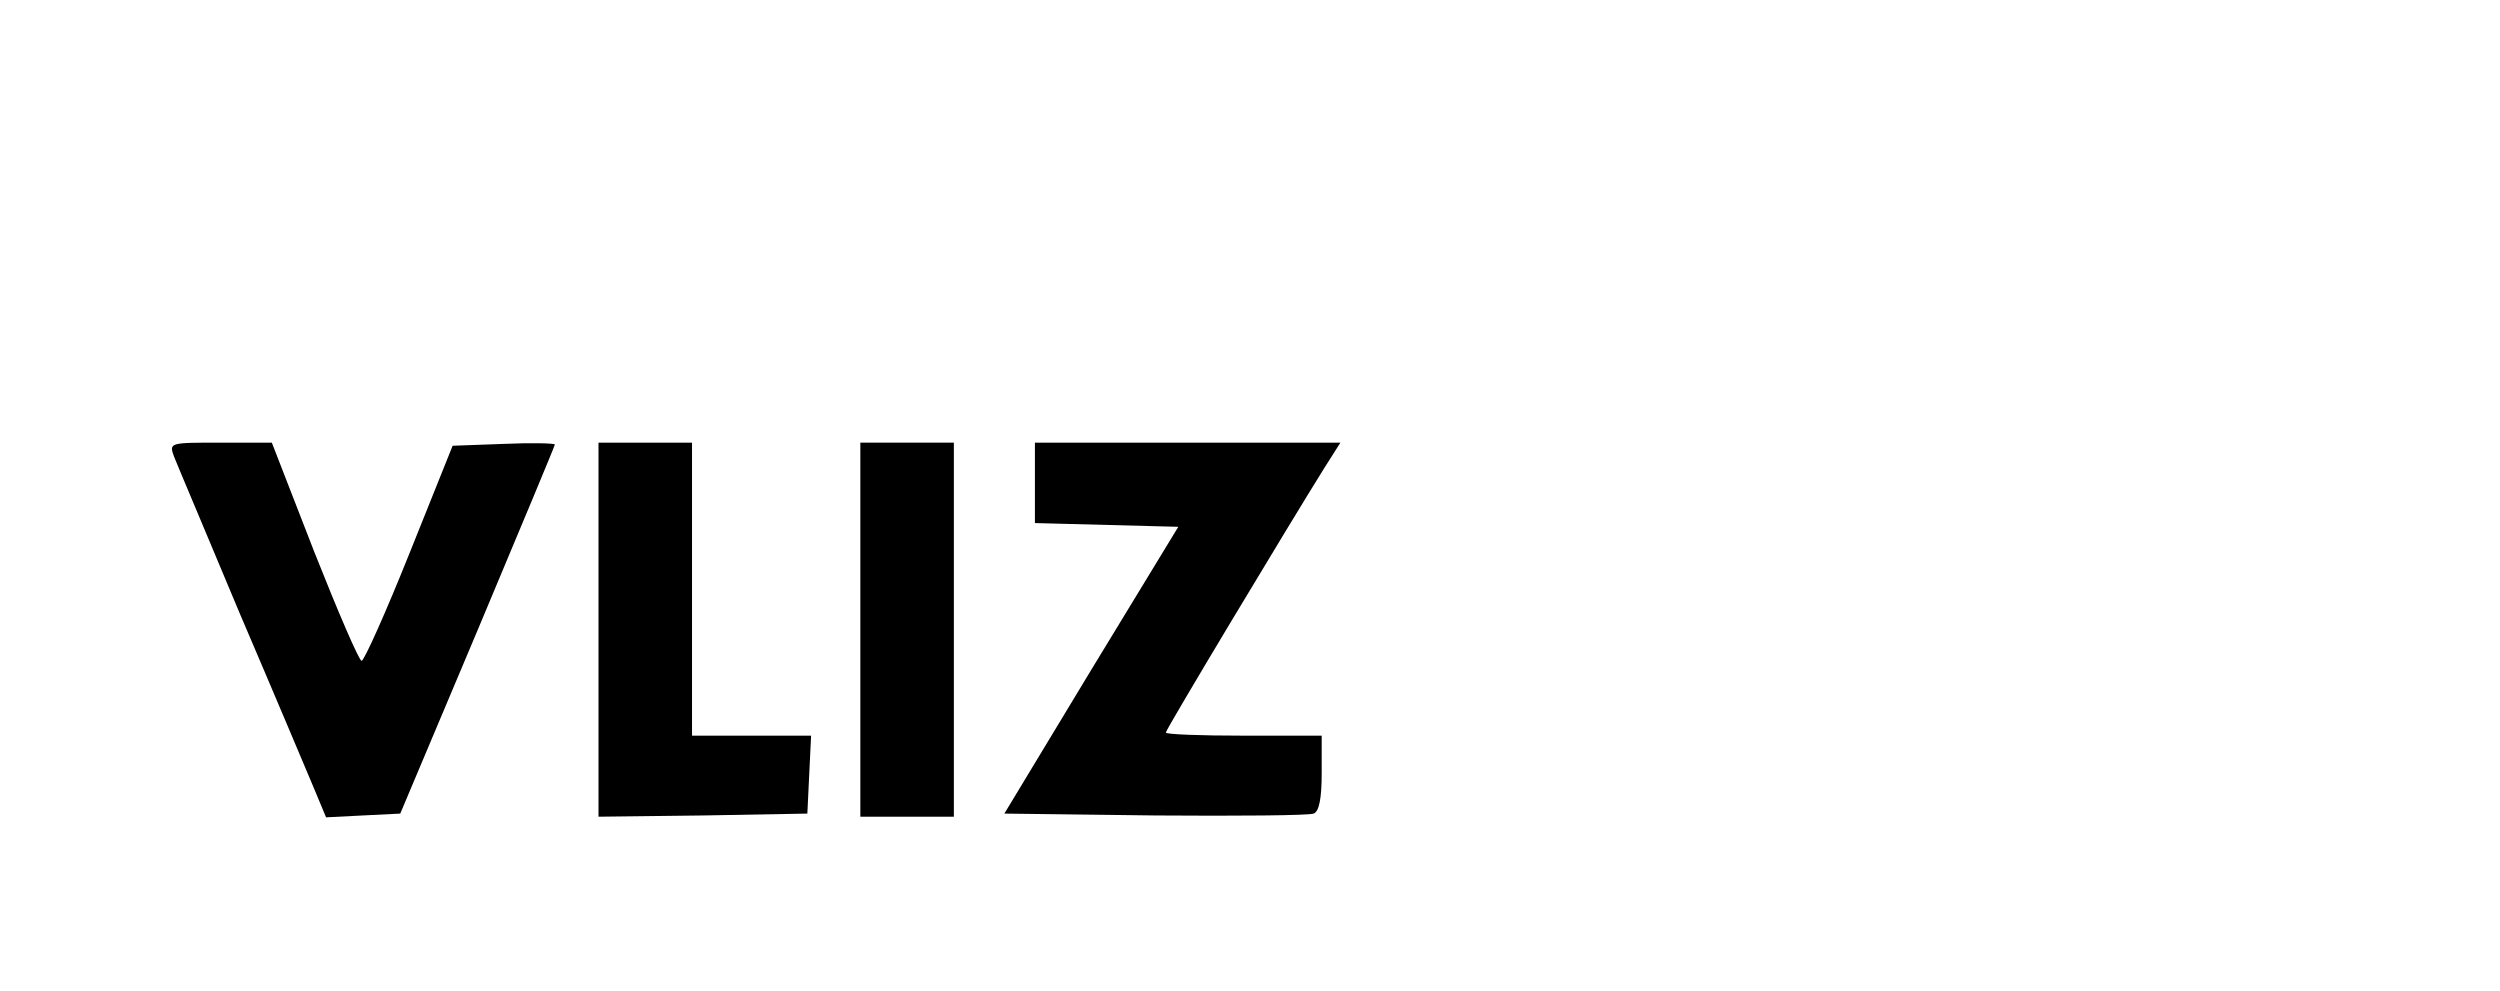 <?xml version="1.0" standalone="no"?>
<!DOCTYPE svg PUBLIC "-//W3C//DTD SVG 20010904//EN"
 "http://www.w3.org/TR/2001/REC-SVG-20010904/DTD/svg10.dtd">
<svg version="1.0" xmlns="http://www.w3.org/2000/svg"
 width="401pt" height="159pt" viewBox="0 0 401 159"
 preserveAspectRatio="xMidYMid meet">

<g transform="translate(0,159) scale(0.1,-0.1)"
fill="#000000" stroke="none">
<path d="M279 858 c5 -13 53 -126 106 -253 54 -126 107 -252 118 -278 l20 -48
59 3 60 3 124 294 c68 162 124 296 124 298 0 2 -37 3 -82 1 l-82 -3 -69 -172
c-38 -95 -73 -173 -77 -173 -4 0 -38 79 -76 175 l-68 175 -83 0 c-81 0 -82 0
-74 -22z"/>
<path d="M960 580 l0 -300 168 2 167 3 3 63 3 62 -96 0 -95 0 0 235 0 235 -75
0 -75 0 0 -300z"/>
<path d="M1380 580 l0 -300 75 0 75 0 0 300 0 300 -75 0 -75 0 0 -300z"/>
<path d="M1660 815 l0 -64 115 -3 115 -3 -140 -230 -139 -230 242 -3 c133 -1
247 0 254 3 9 3 13 25 13 65 l0 60 -125 0 c-69 0 -125 2 -125 5 0 5 196 331
254 424 l26 41 -245 0 -245 0 0 -65z"/>
</g>
</svg>
